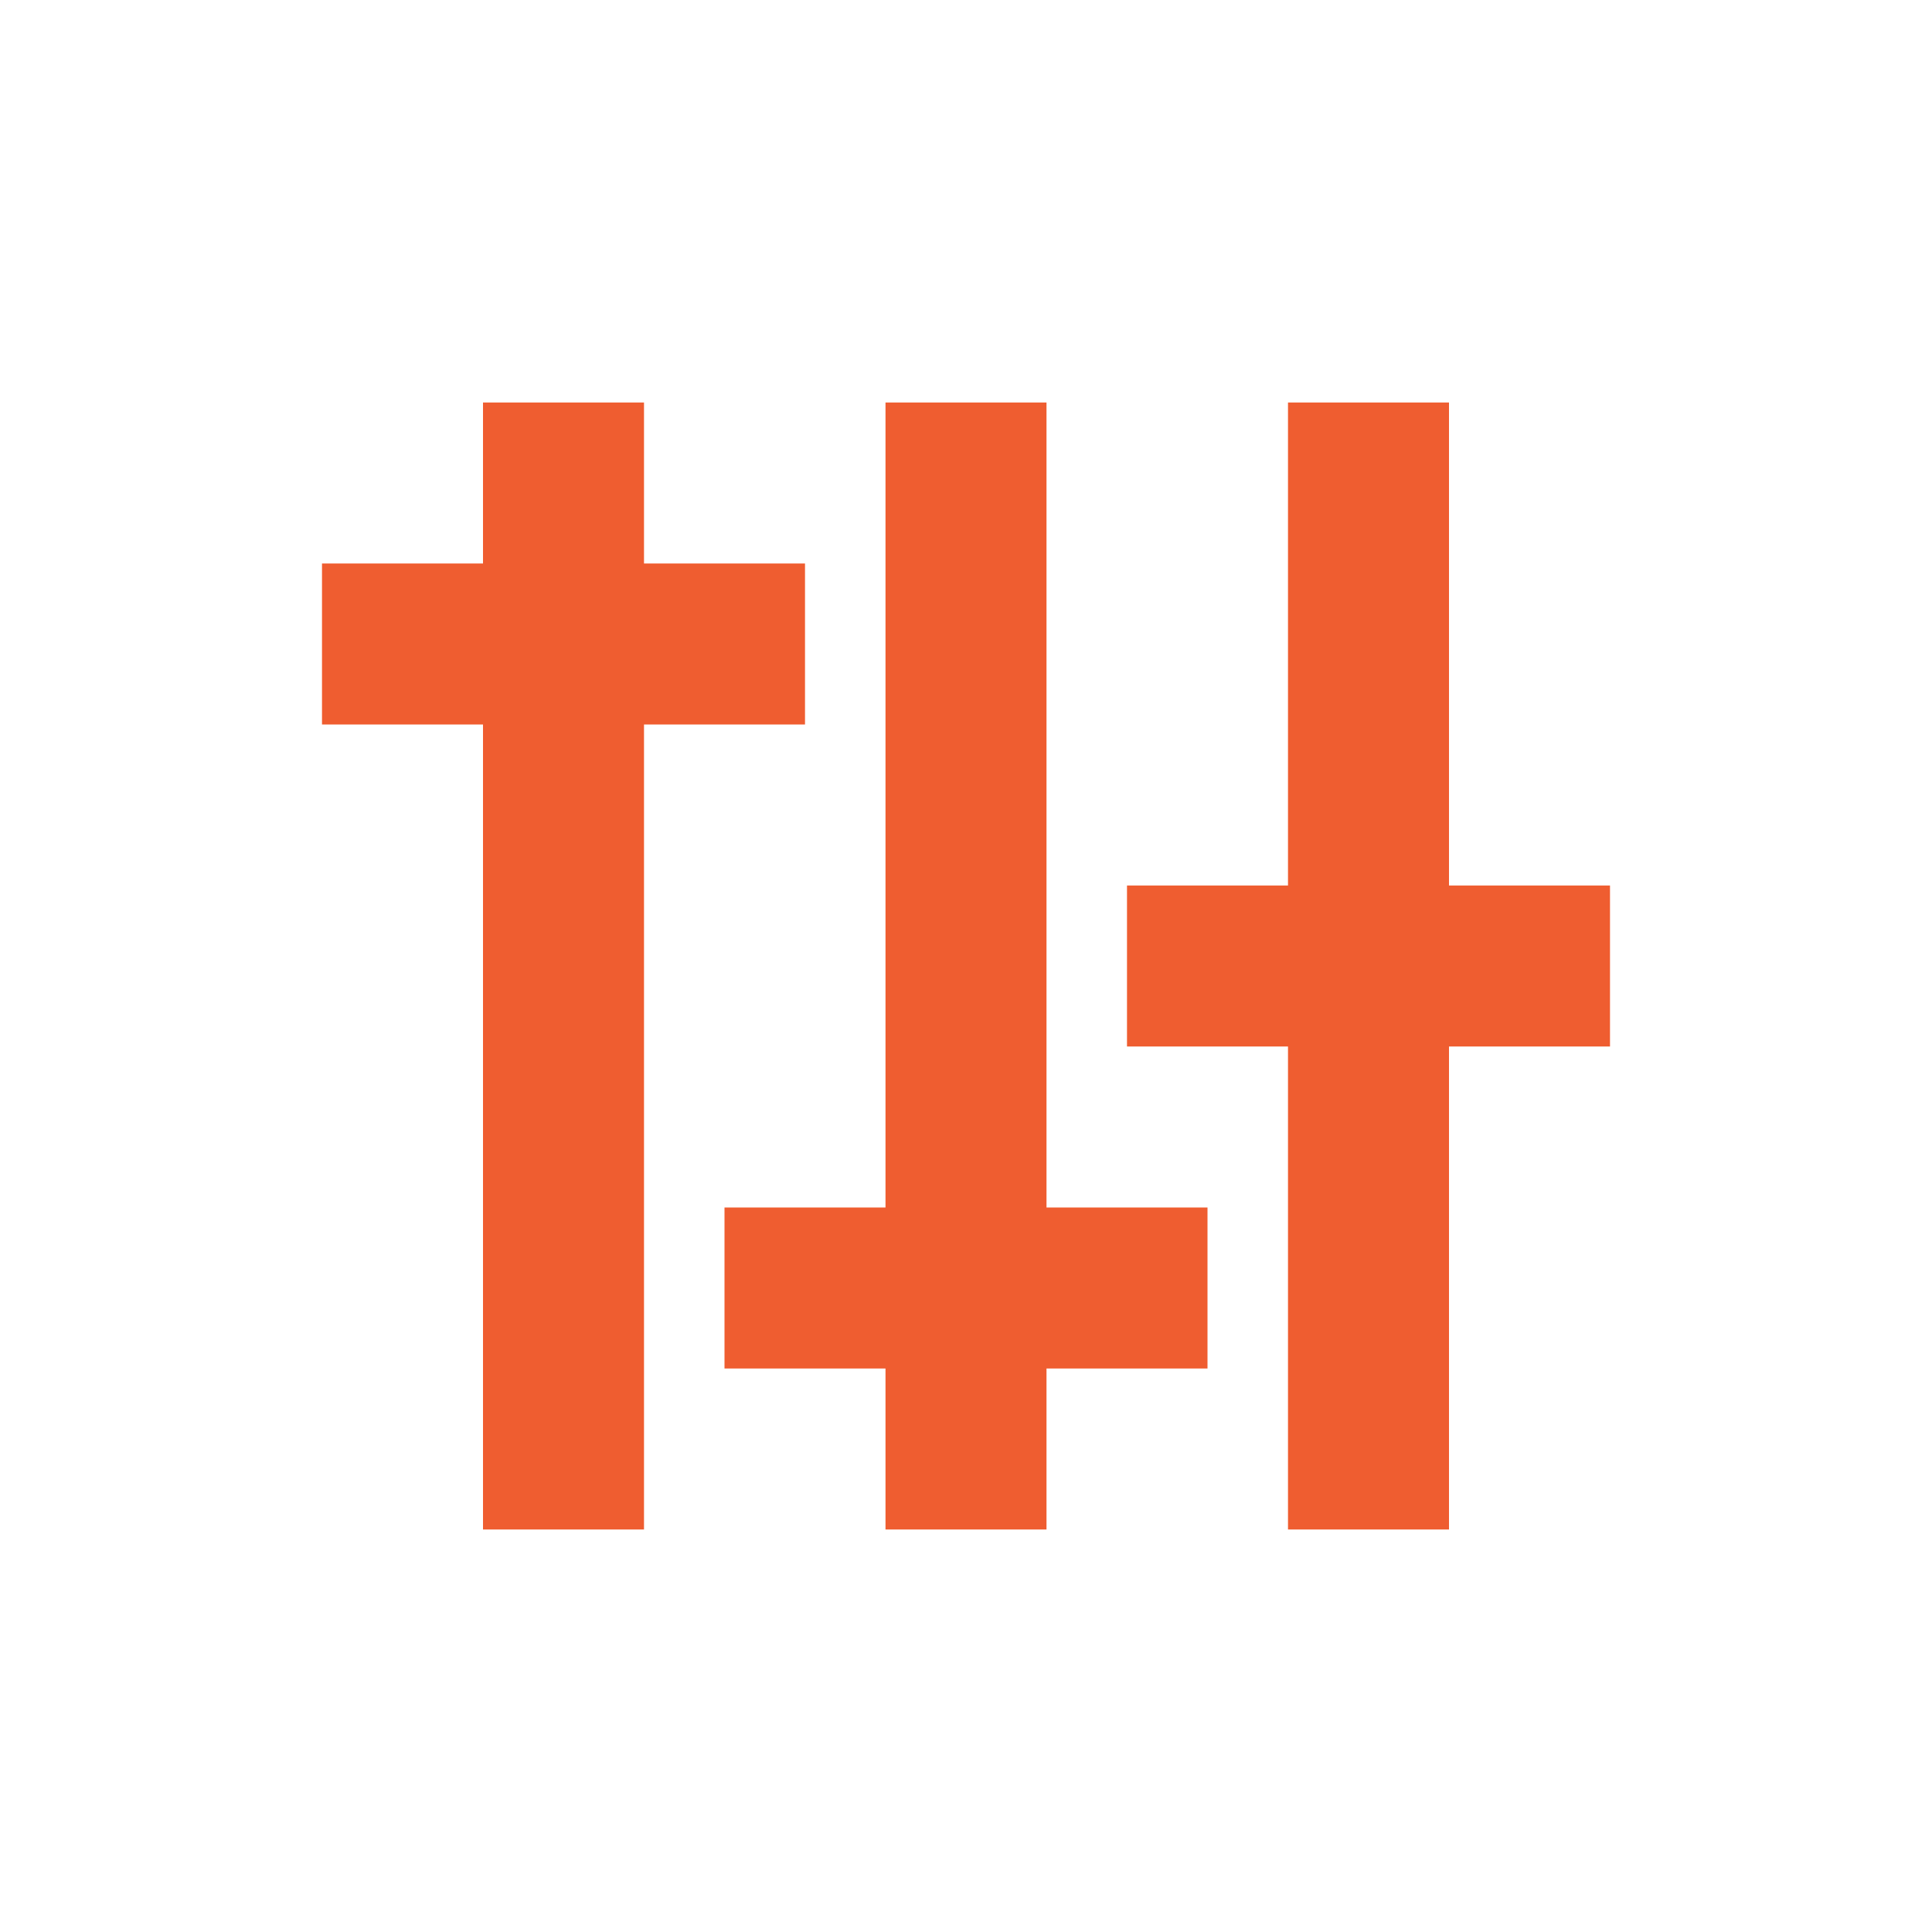 <svg role="img" xmlns="http://www.w3.org/2000/svg" width="24px" height="24px" viewBox="0 0 24 24" aria-labelledby="controlsIconTitle" stroke="#ef5d30" stroke-width="2" stroke-linecap="square" stroke-linejoin="miter" fill="none" color="#ef5d30"> <title id="controlsIconTitle">Controllers</title> <path d="M17 18L17 6M12 18L12 6M7 18L7 6M5 8L9 8M10 16L14 16M15 12L19 12"/> </svg>